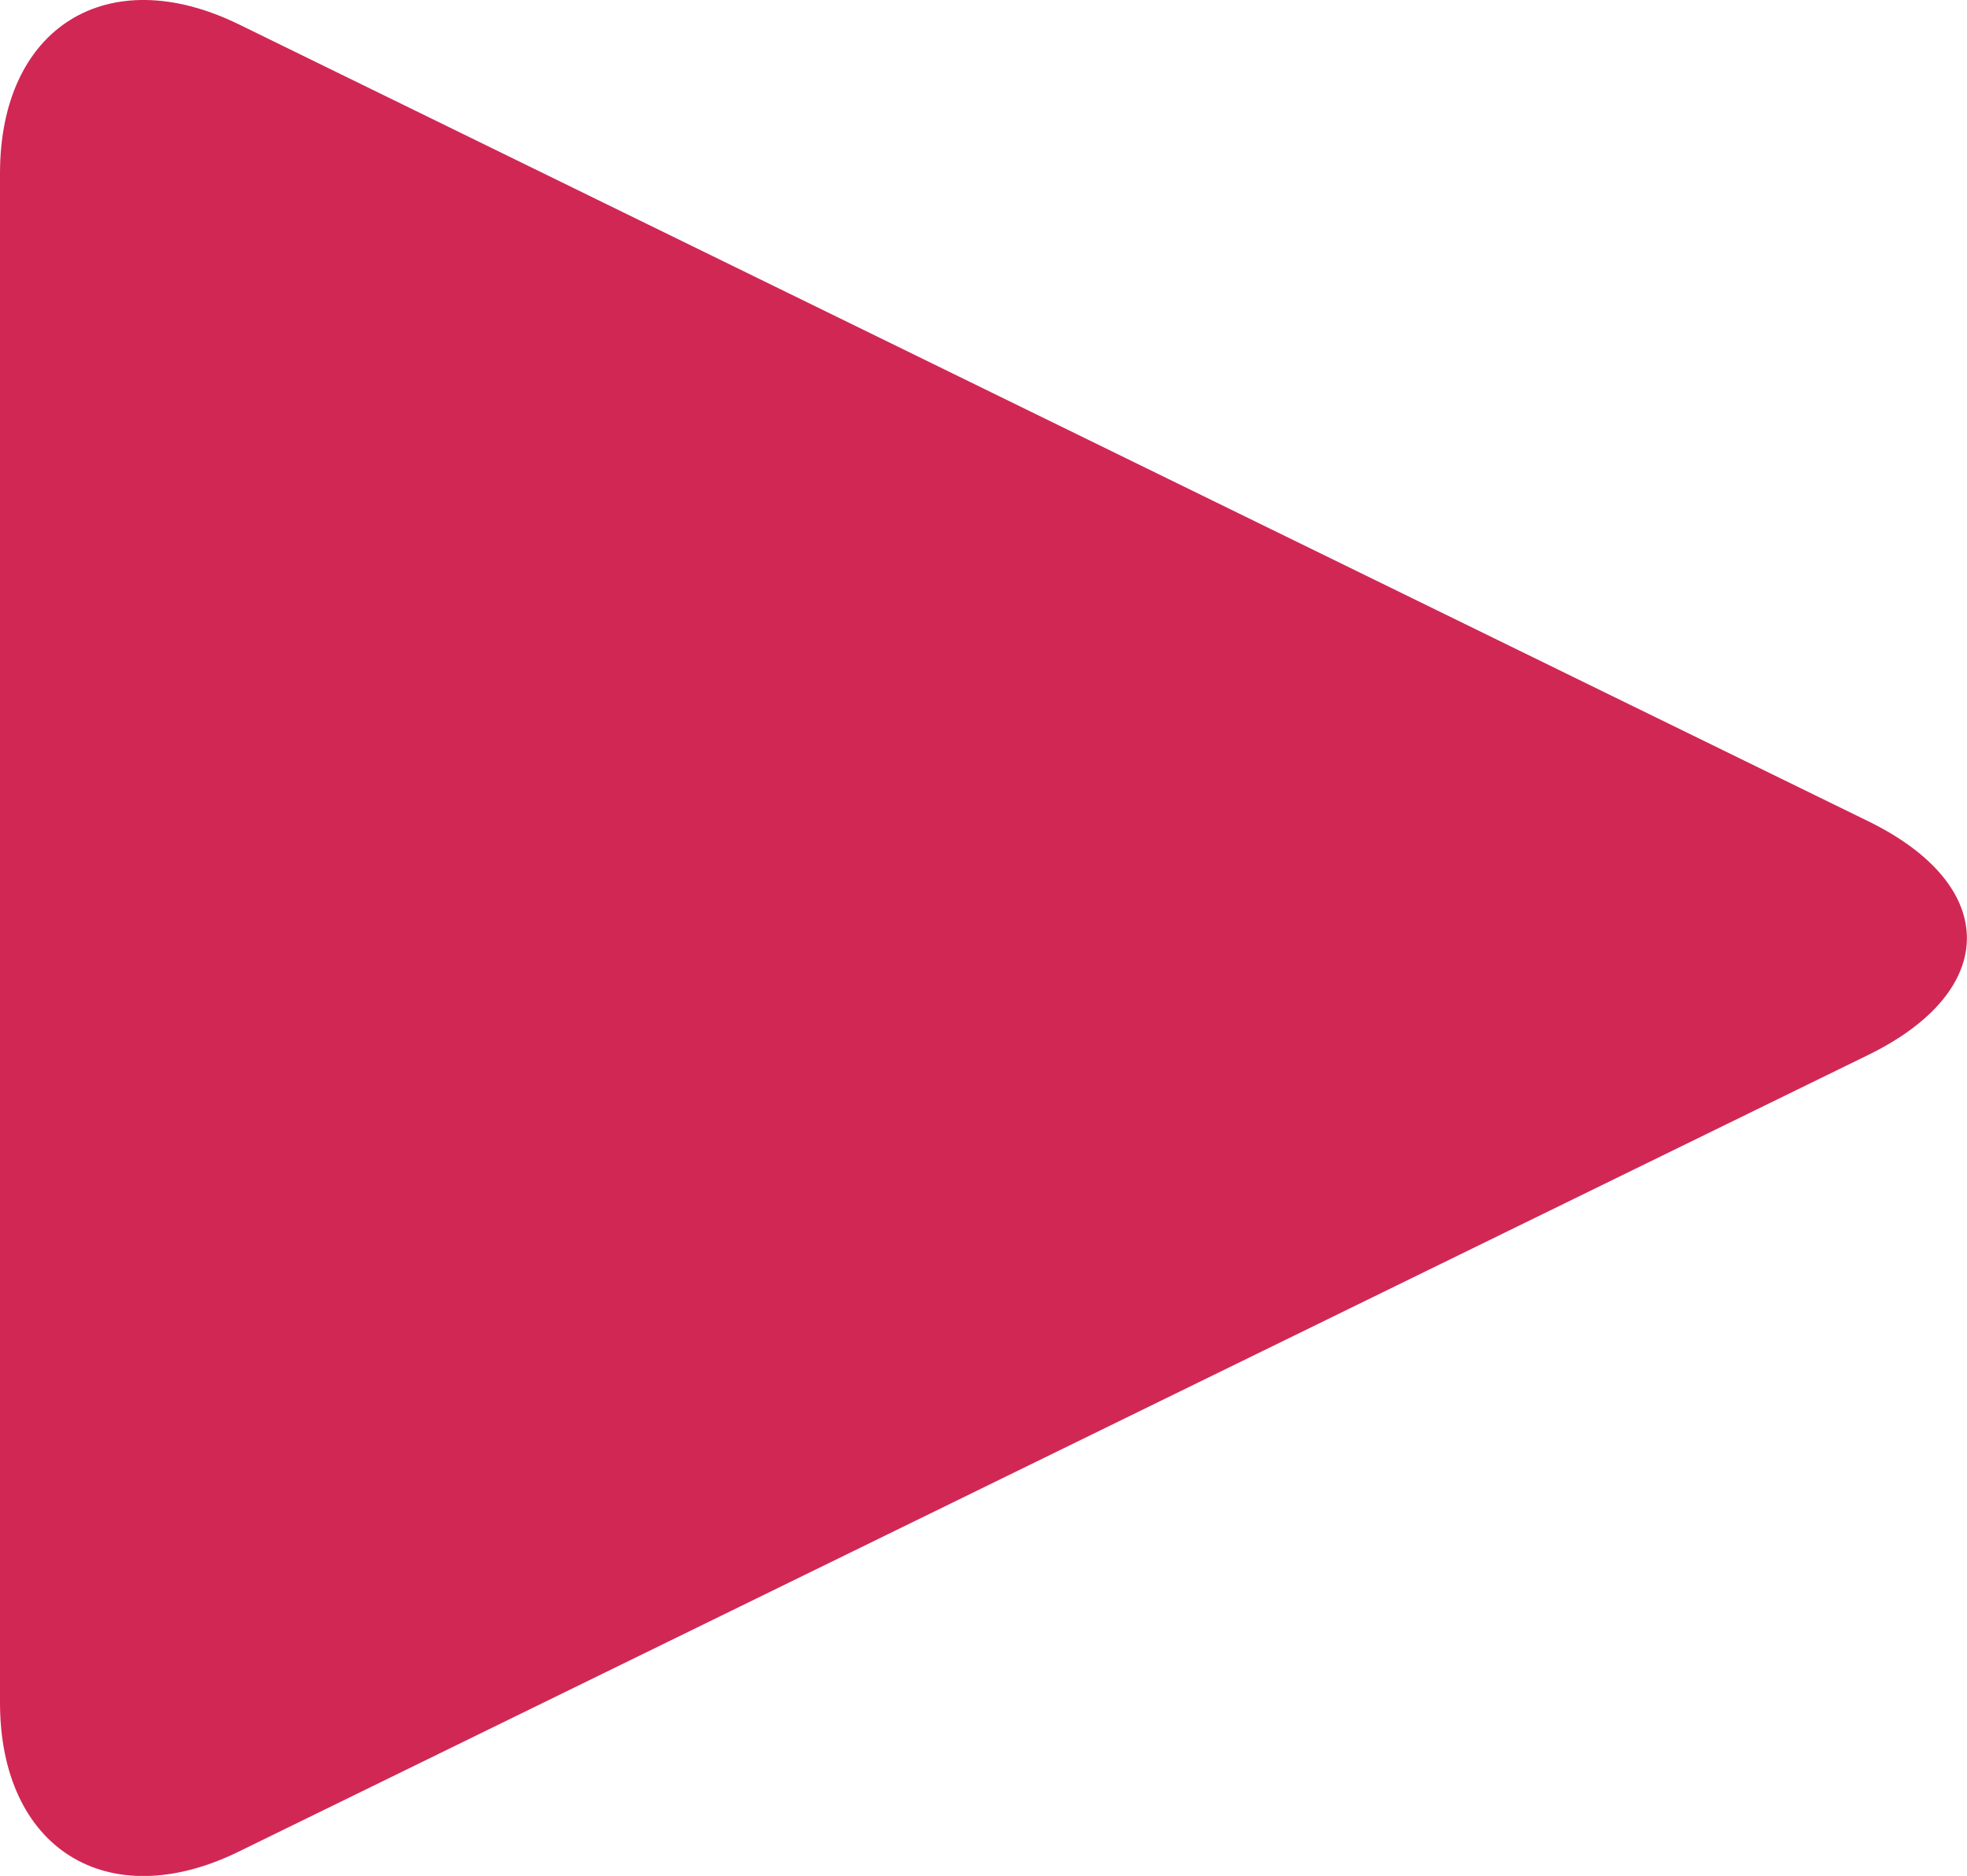 <svg version="1" xmlns="http://www.w3.org/2000/svg" fill="#d12755" width="14.64" height="13.96"><path d="M1.775 13.78C.8 14.257 0 13.758 0 12.67V1.29C0 .202.8-.295 1.775.18l12.133 5.933c.975.478.975 1.258 0 1.736L1.775 13.78z"/></svg>